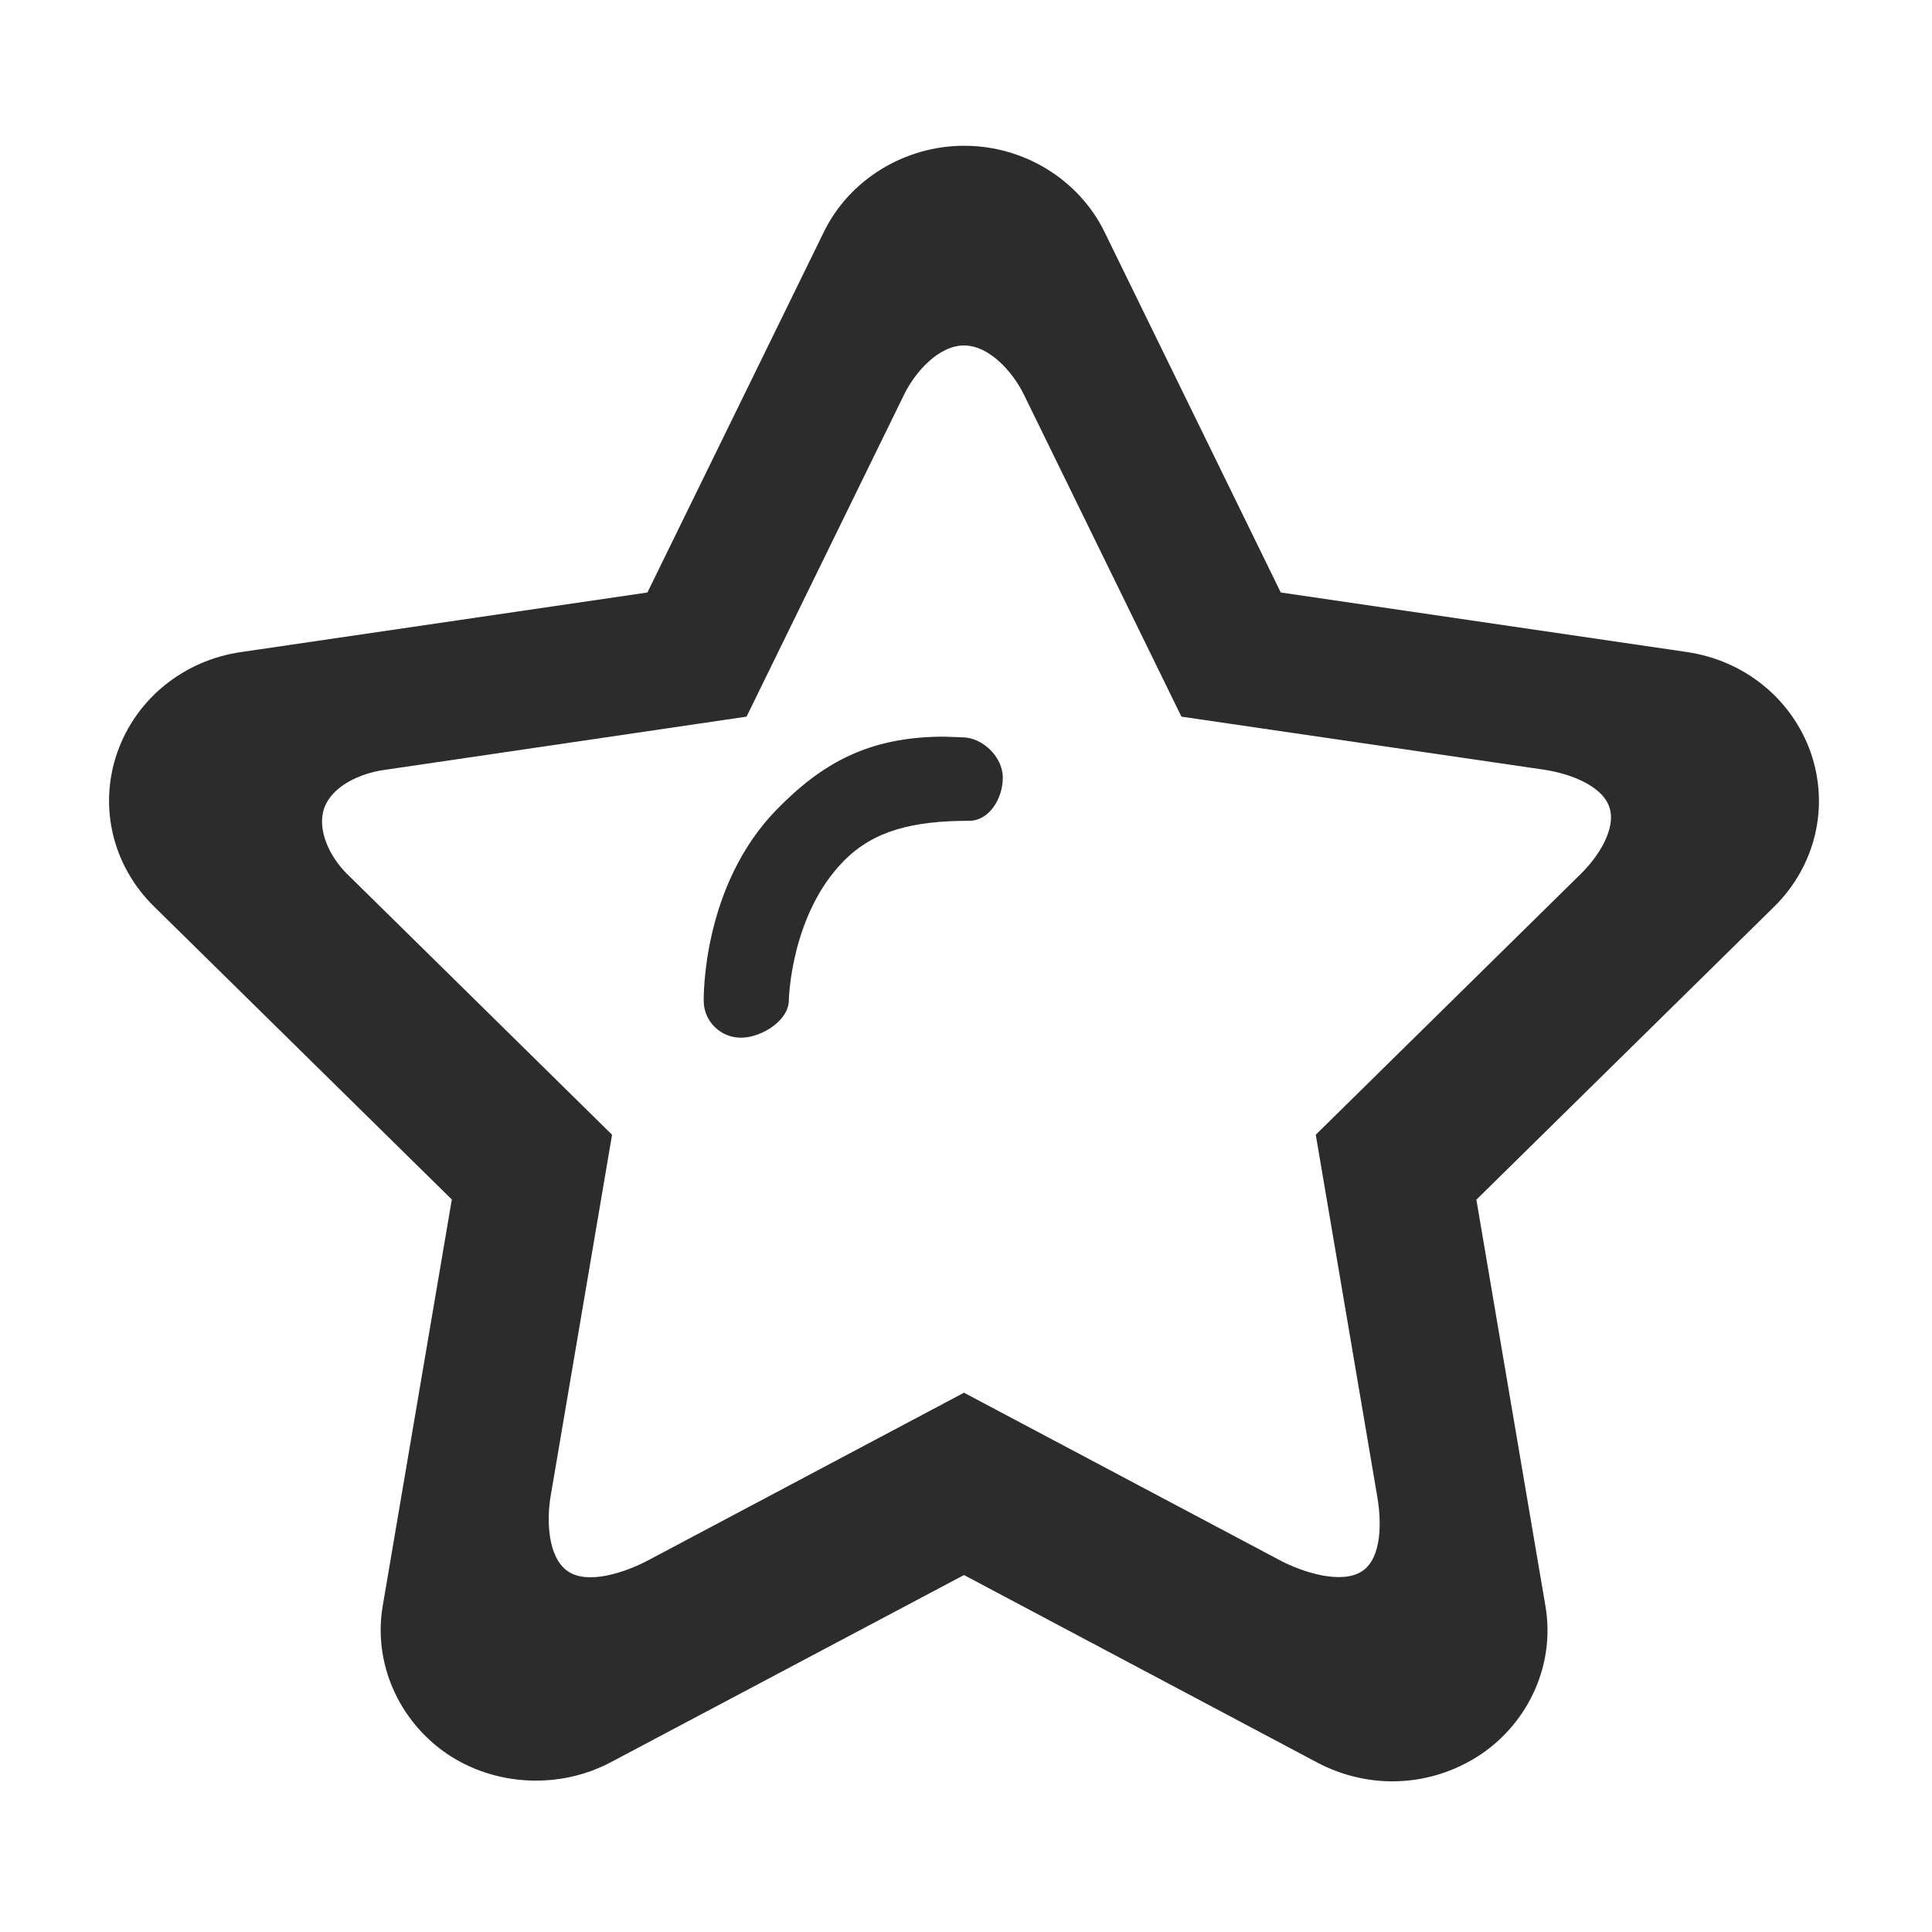 <?xml version="1.0" standalone="no"?><!DOCTYPE svg PUBLIC "-//W3C//DTD SVG 1.1//EN" "http://www.w3.org/Graphics/SVG/1.1/DTD/svg11.dtd"><svg t="1594196864941" class="icon" viewBox="0 0 1024 1024" version="1.1" xmlns="http://www.w3.org/2000/svg" p-id="15521" xmlns:xlink="http://www.w3.org/1999/xlink" width="200" height="200"><defs><style type="text/css"></style></defs><path d="M959.701 398.789c-10.01-28.317-35.093-48.748-65.638-53.203l-215.23-31.552-93.452-191.161c-13.556-27.711-42.684-45.613-74.34-45.613-31.558 0-60.789 17.902-74.341 45.613l-93.555 191.161-215.227 31.552c-30.545 4.352-55.732 24.781-65.742 53.203-10.015 28.723-2.529 59.979 19.315 81.521l157.985 155.455-36.615 215.324c-5.155 30.042 8.194 60.79 34.087 78.489 25.286 17.093 59.268 18.914 86.579 4.553l187.413-99.323 187.517 99.526c12.139 6.371 25.794 9.809 39.45 9.809 16.785 0 33.073-4.953 47.232-14.467 25.789-17.594 39.139-48.342 33.982-78.386L782.507 635.863l157.984-155.455c21.74-21.541 29.227-52.792 19.21-81.619zM837.898 463.141L697.383 601.432l32.598 191.801c2.136 12.347 2.813 32.108-7.891 39.431-10.949 7.413-31.87 0.574-43.559-5.599l-167.6-88.9-167.512 88.9c-11.852 6.253-31.598 13.043-42.383 5.799-10.864-7.406-11.289-27.284-9.231-39.631l32.598-191.801L183.887 463.141c-8.888-8.726-16.045-23.147-12.095-34.671 4.116-11.774 18.928-18.59 31.934-20.398l191.963-28.235 83.555-170.808c5.68-11.61 18.108-25.924 31.69-25.924 13.585 0 26.013 14.315 31.692 25.924l83.551 170.808 191.882 28.071c13.007 1.893 30.77 7.99 34.886 19.76 4.028 11.607-6.077 26.662-15.047 35.473z" fill="#2c2c2c" p-id="15522"></path><path d="M500.504 390.44c-40.358 0-65.021 14.314-88.785 38.588-39.548 40.456-38.738 99.322-38.738 101.75 0.202 10.719 8.999 19.219 19.719 19.219h0.405c10.825-0.202 25.213-9.304 25.01-20.13 0-0.4 1.075-45.109 29.091-73.529 15.98-16.283 37.136-21.291 66.362-21.291 10.924 0 17.944-11.985 17.944-22.909 0-10.925-10.705-21.34-21.529-21.34l-9.48-0.359z" fill="#2c2c2c" p-id="15523"></path></svg>